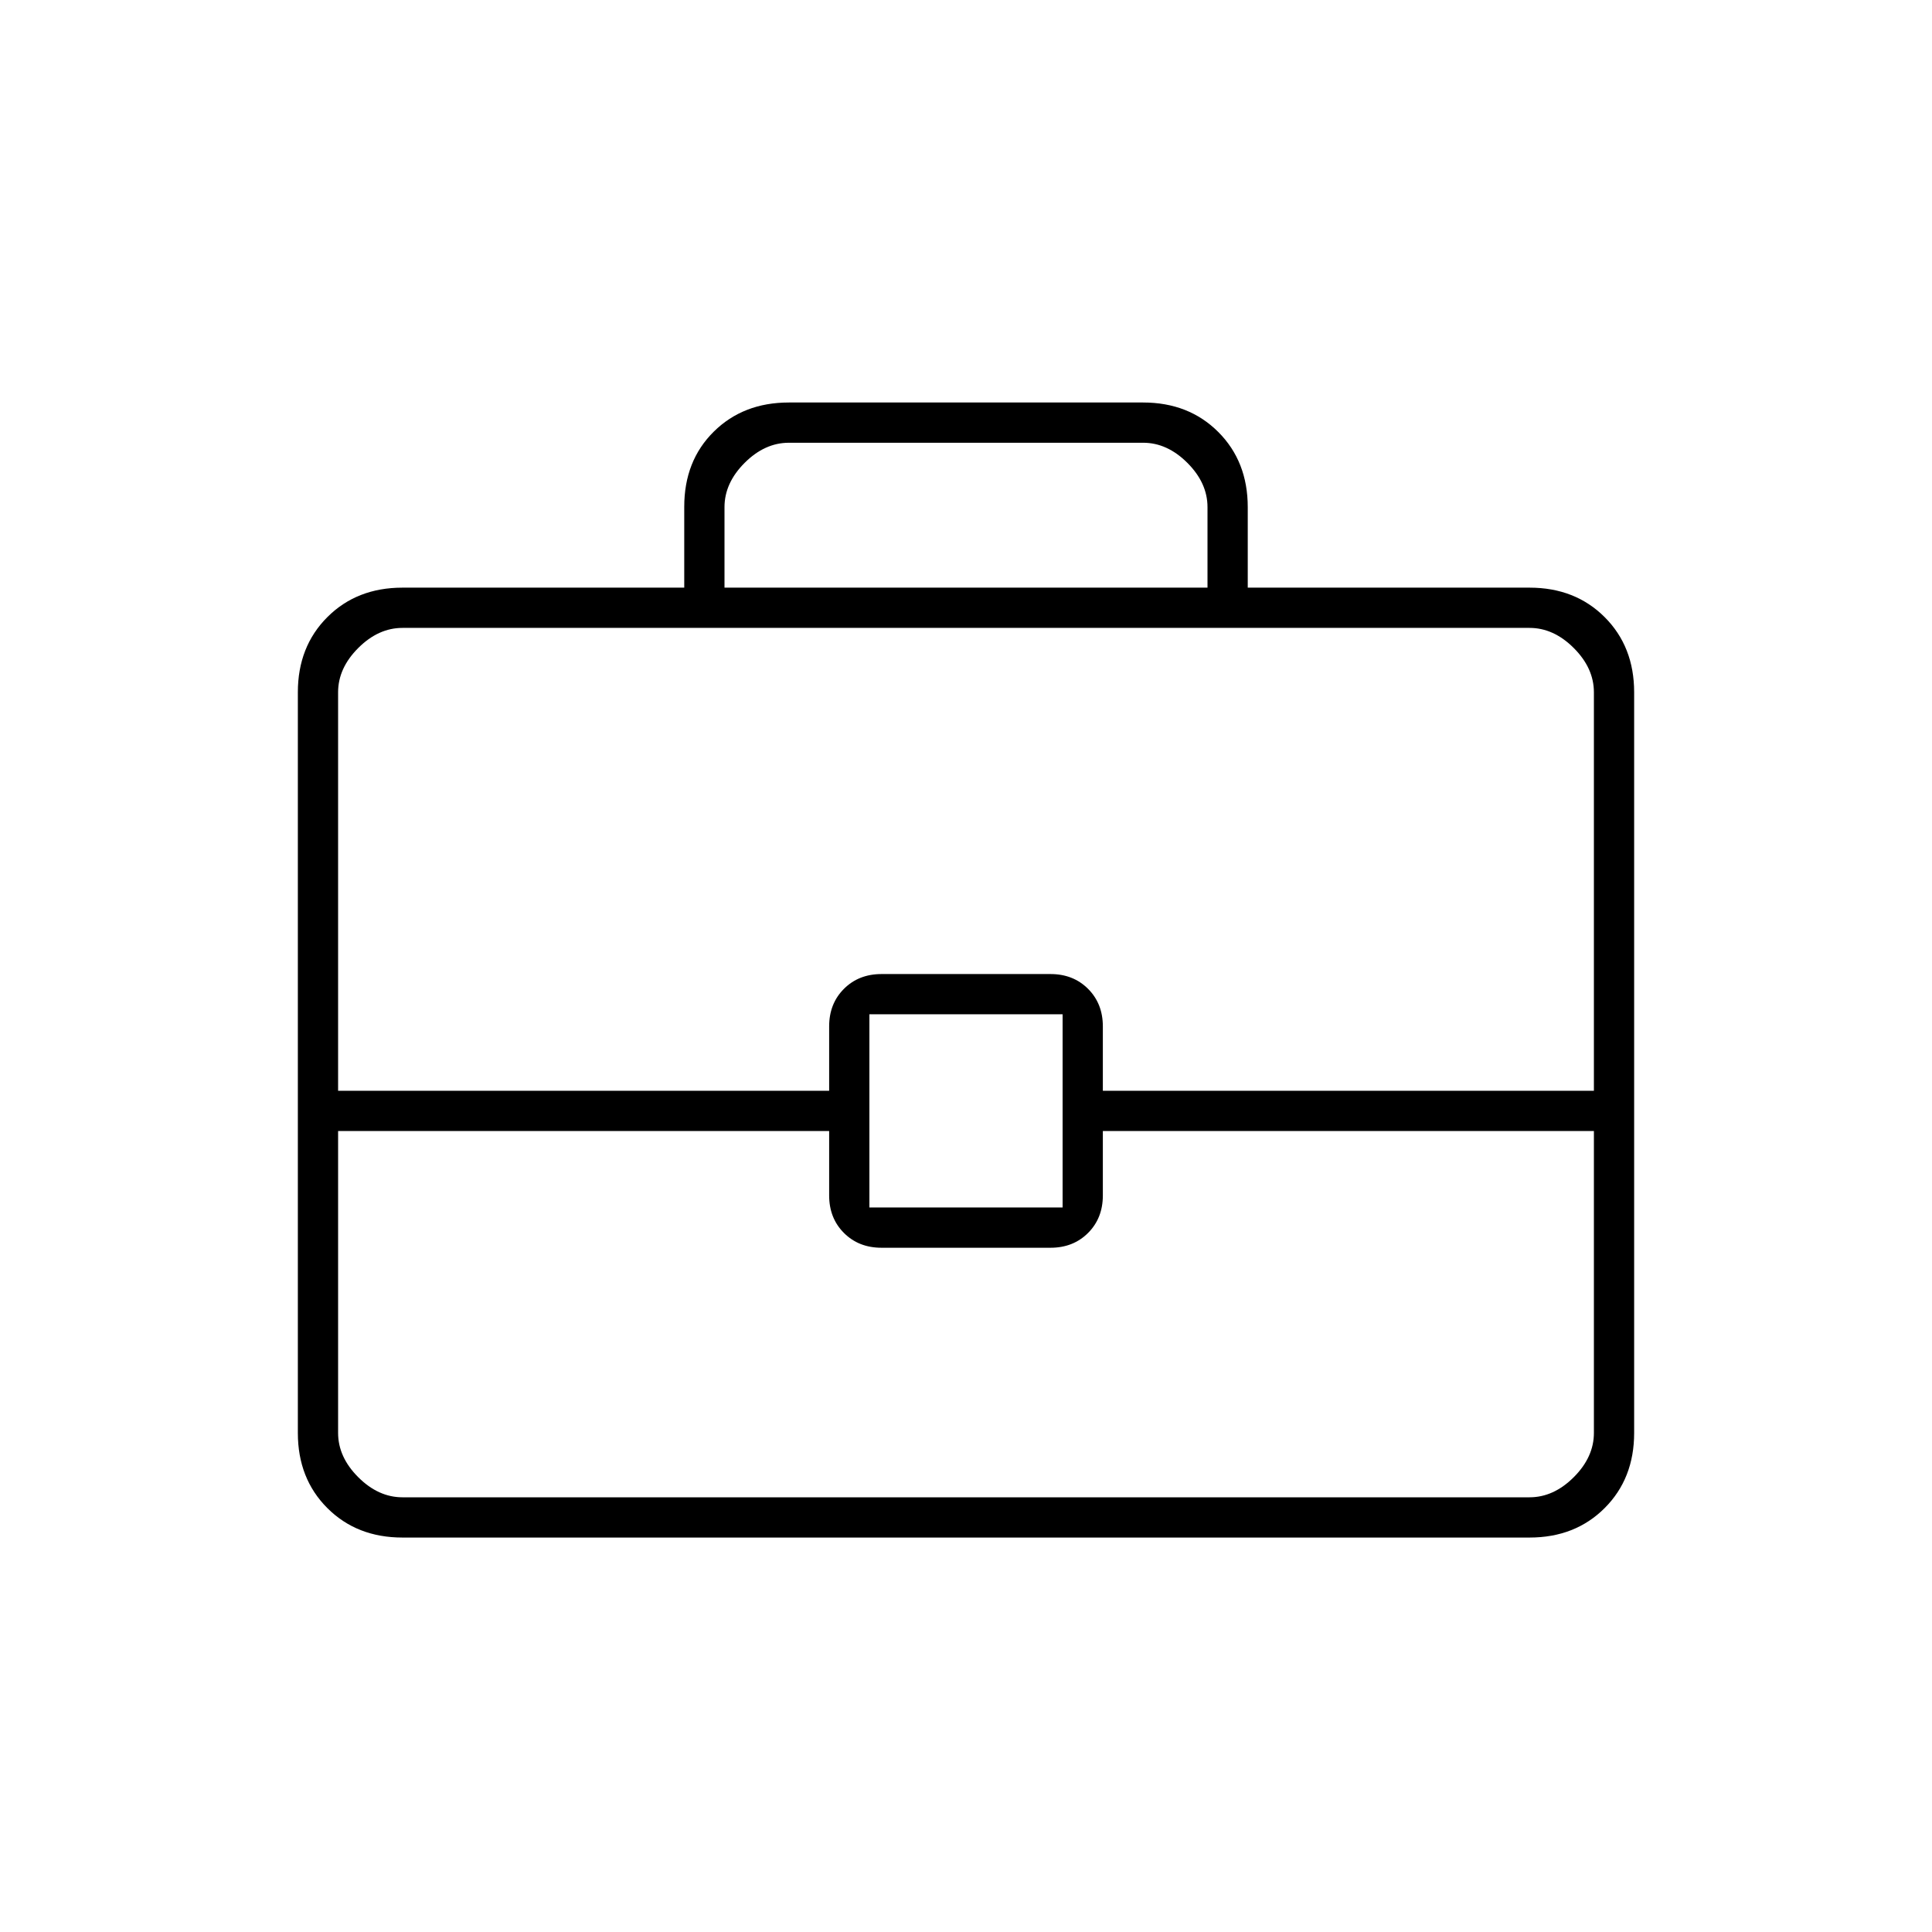 <svg xmlns="http://www.w3.org/2000/svg" height="20" viewBox="0 -960 960 960" width="20"><path d="M200-196q-22.7 0-37.35-14.65Q148-225.3 148-248v-368q0-22.7 14.65-37.35Q177.3-668 200-668h140v-40.21q0-22.79 14.65-37.29T392-760h176q22.7 0 37.35 14.65Q620-730.7 620-708v40h140q22.7 0 37.35 14.65Q812-638.7 812-616v368q0 22.7-14.65 37.35Q782.7-196 760-196H200Zm160-472h240v-40q0-12-10-22t-22-10H392q-12 0-22 10t-10 22v40Zm432 270H548v32q0 11.3-7.35 18.65Q533.3-340 522-340h-84q-11.3 0-18.65-7.35Q412-354.7 412-366v-32H168v150q0 12 10 22t22 10h560q12 0 22-10t10-22v-150Zm-360 38h96v-96h-96v96Zm-264-58h244v-32q0-11.3 7.35-18.65Q426.7-476 438-476h84q11.3 0 18.65 7.35Q548-461.3 548-450v32h244v-198q0-12-10-22t-22-10H200q-12 0-22 10t-10 22v198Zm312 12Z"/></svg>